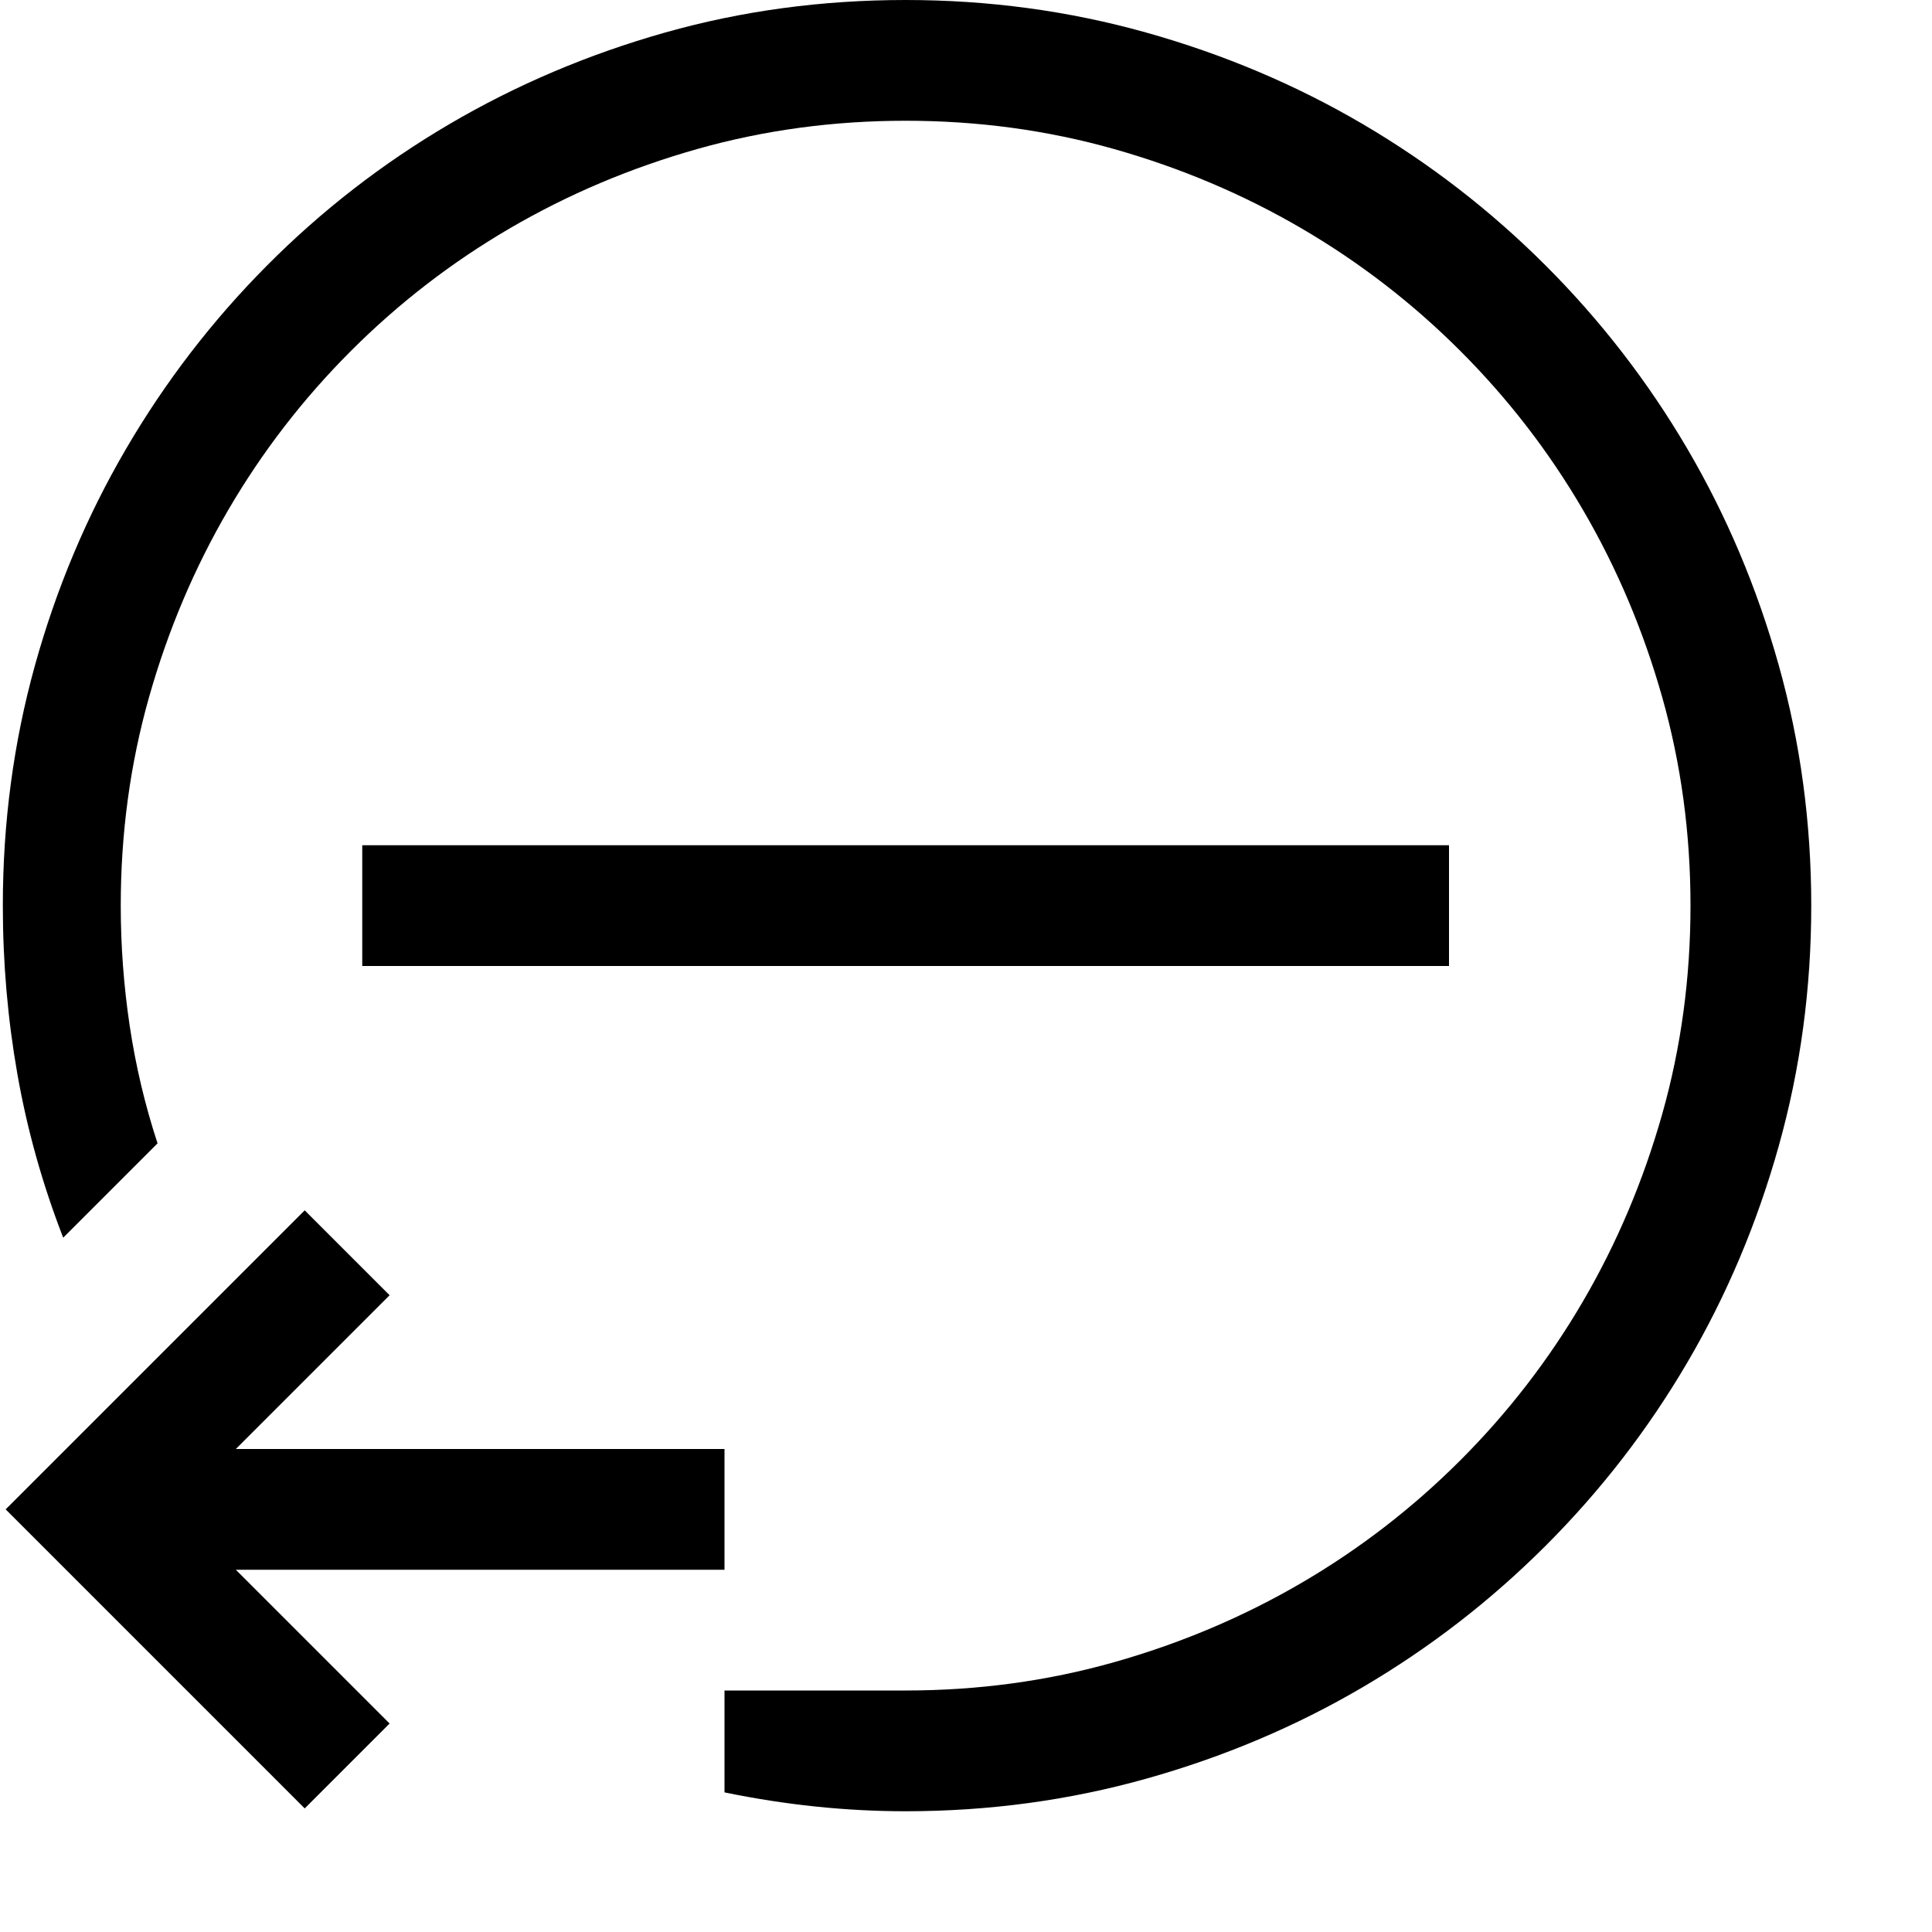 <svg xmlns="http://www.w3.org/2000/svg" viewBox="0 0 2048 2048"><path d="M960 0q132 0 255 34.5t229.5 97q106.5 62.5 194 150t150 194q62.5 106.5 97 229.5t34.5 255q0 132-34.5 255t-97 229.5q-62.5 106.5-150 194t-194 150q-106.5 62.5-229.5 97T960 1920q-95 0-192-20v-108h192q115 0 221-30t198.5-84q92.5-54 168.5-130t130-168.5q54-92.5 84-198.5t30-221q0-115-30-221t-84-198.5Q1624 448 1548 372t-168.5-130q-92.5-54-198.5-84t-221-30q-115 0-221 30t-198.5 84Q448 296 372 372T242 540.5Q188 633 158 739t-30 221q0 64 9.5 127.5T167 1212L67 1312q-33-85-48.5-173T3 960q0-132 34-254.5T133.5 476Q196 369 283 281.5t193.5-150Q583 69 705 34.5T960 0m576 1024H384V896h1152v128M250 1664l163 163-90 90L6 1600l317-317 90 90-163 163h518v128H250z"/></svg>